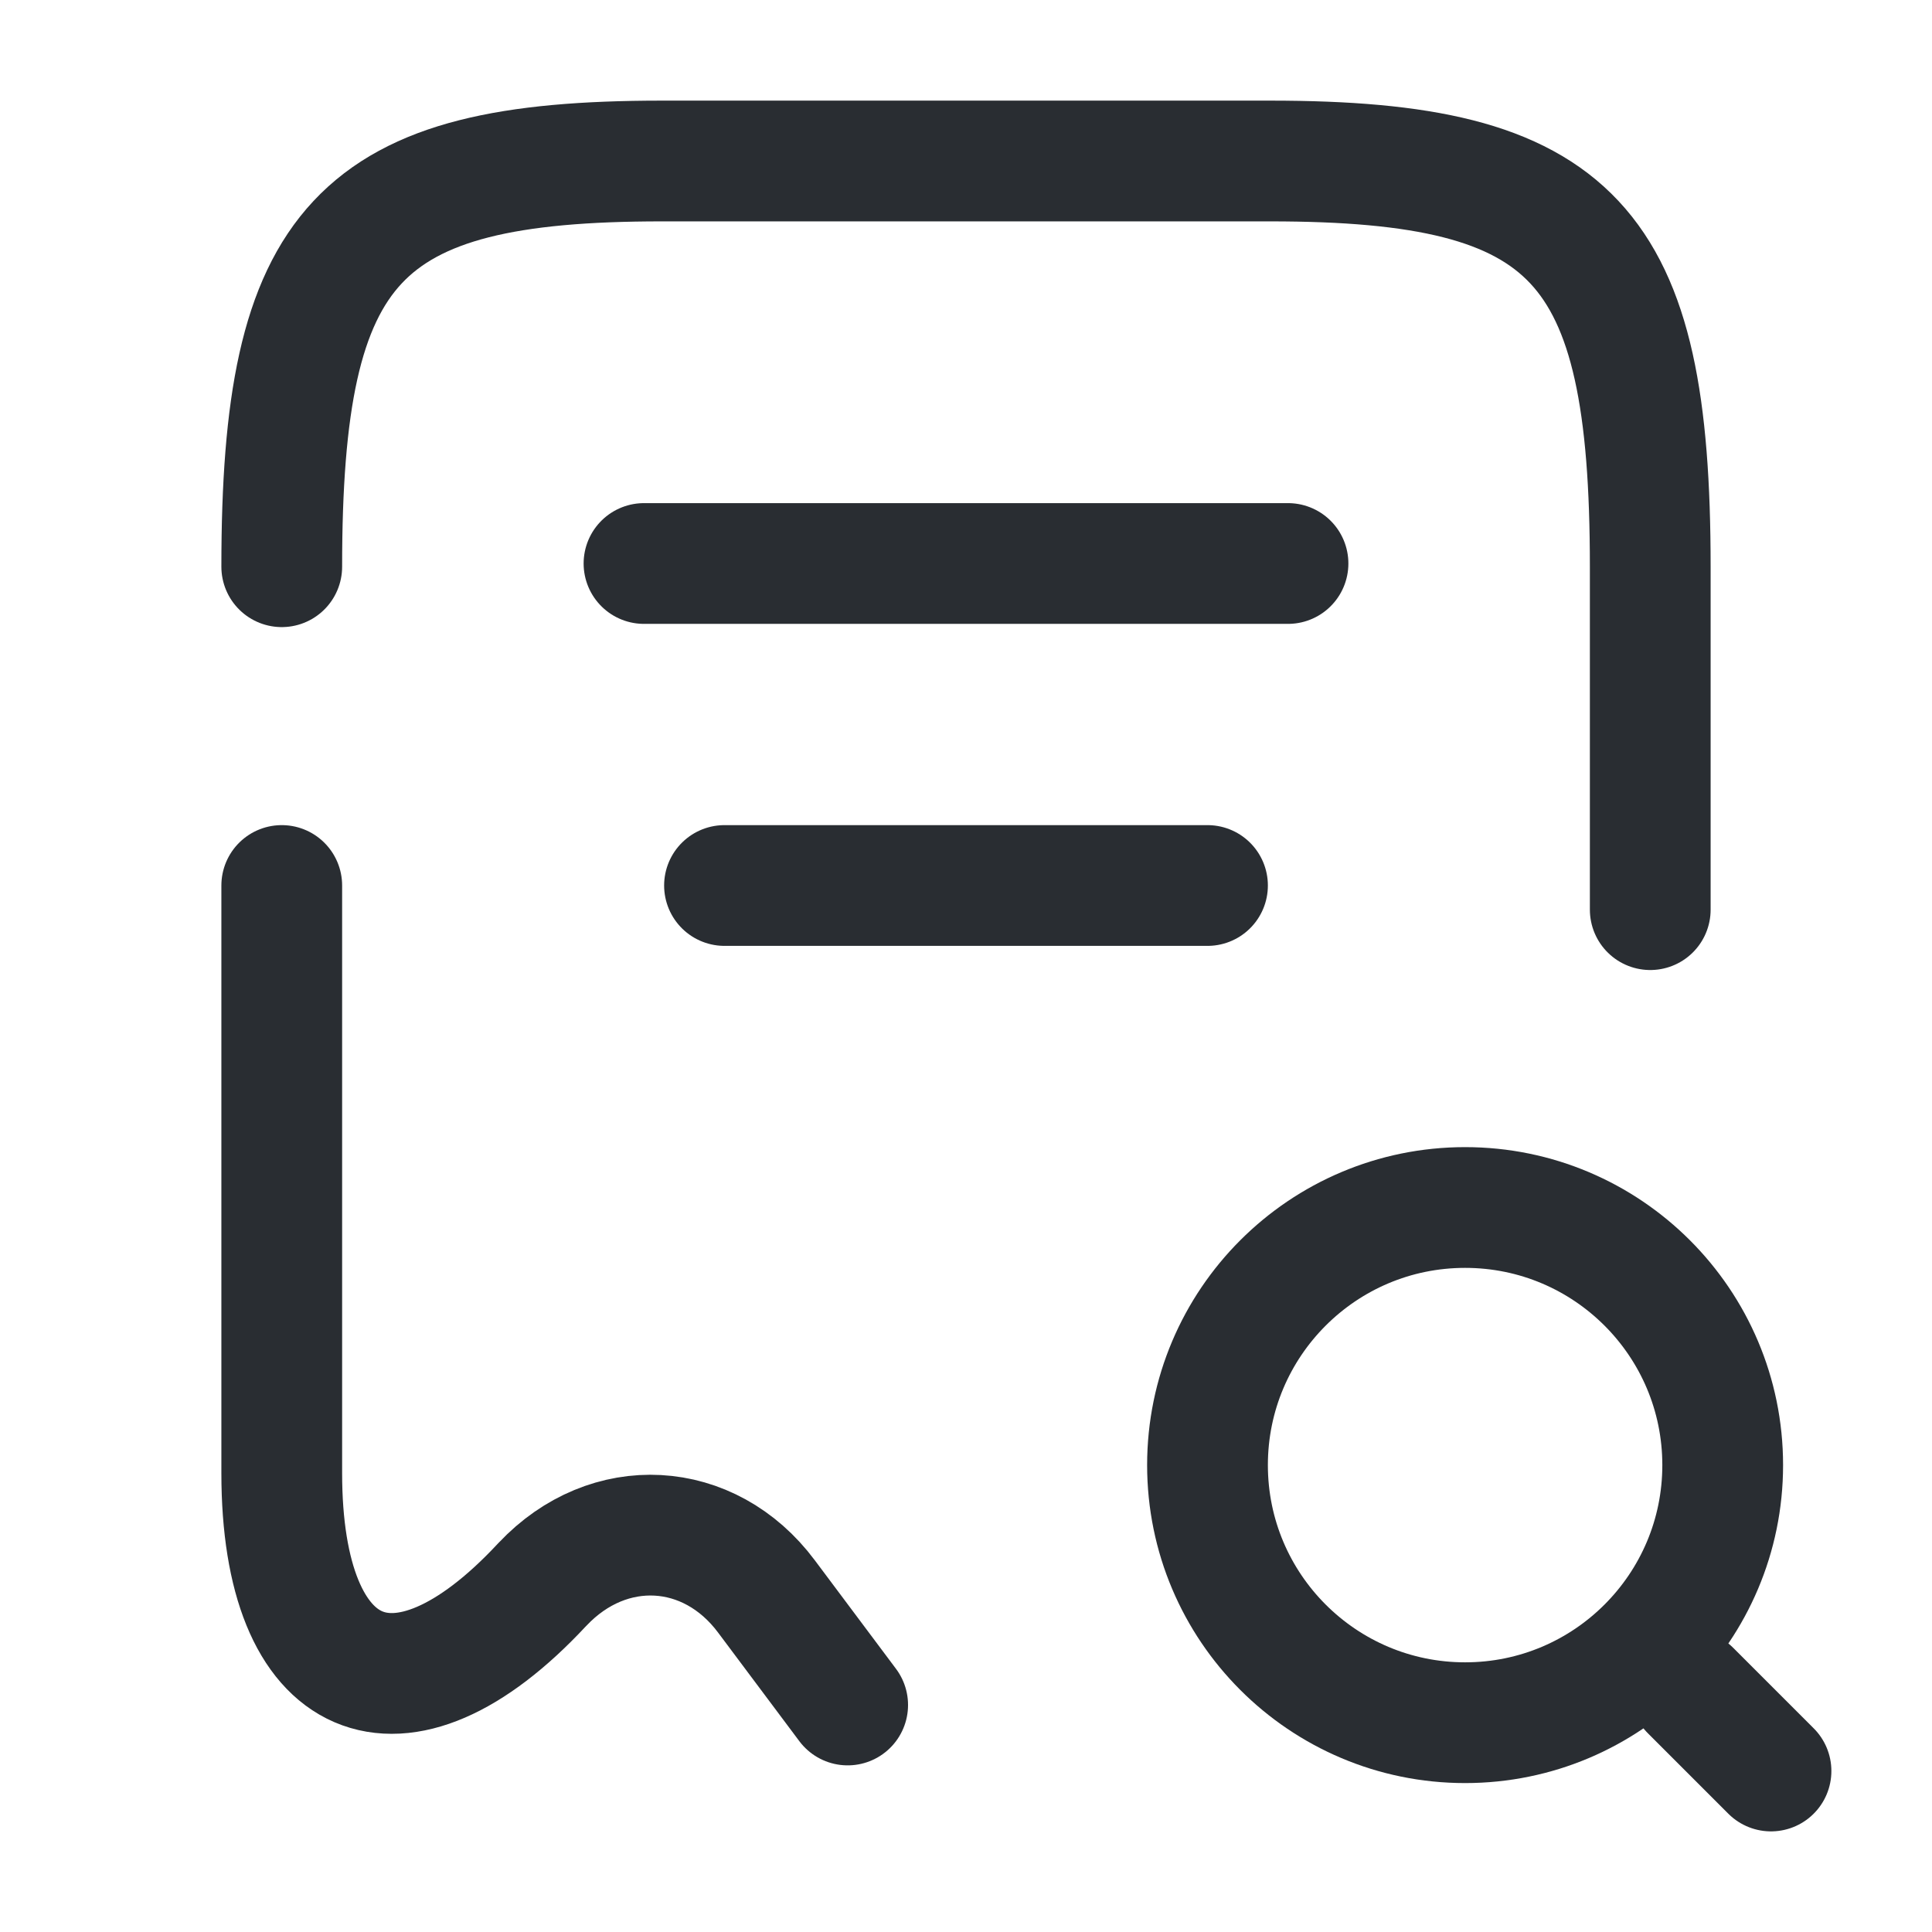 <svg viewBox="0 0 24 24" fill="none" xmlns="http://www.w3.org/2000/svg" height="1em" width="1em">
  <path d="M3.5 11V18.3C3.5 20.96 4.96 21.59 6.73 19.69L6.74 19.68C7.56 18.81 8.81 18.88 9.52 19.83L10.53 21.18" stroke="#292D32" stroke-width="1.5" stroke-linecap="round" stroke-linejoin="round"/>
  <path d="M20.5 11.3V7.04C20.5 3.01 19.56 2 15.78 2H8.22C4.44 2 3.5 3.01 3.5 7.04" stroke="#292D32" stroke-width="1.5" stroke-linecap="round" stroke-linejoin="round"/>
  <path d="M18.2 21.4C19.967 21.4 21.4 19.967 21.4 18.2C21.4 16.433 19.967 15 18.2 15C16.433 15 15 16.433 15 18.2C15 19.967 16.433 21.4 18.2 21.4Z" stroke="#292D32" stroke-width="1.5" stroke-linecap="round" stroke-linejoin="round"/>
  <path d="M22 22L21 21" stroke="#292D32" stroke-width="1.5" stroke-linecap="round" stroke-linejoin="round"/>
  <path d="M8 7H16" stroke="#292D32" stroke-width="1.5" stroke-linecap="round" stroke-linejoin="round"/>
  <path d="M9 11H15" stroke="#292D32" stroke-width="1.5" stroke-linecap="round" stroke-linejoin="round"/>
</svg>
